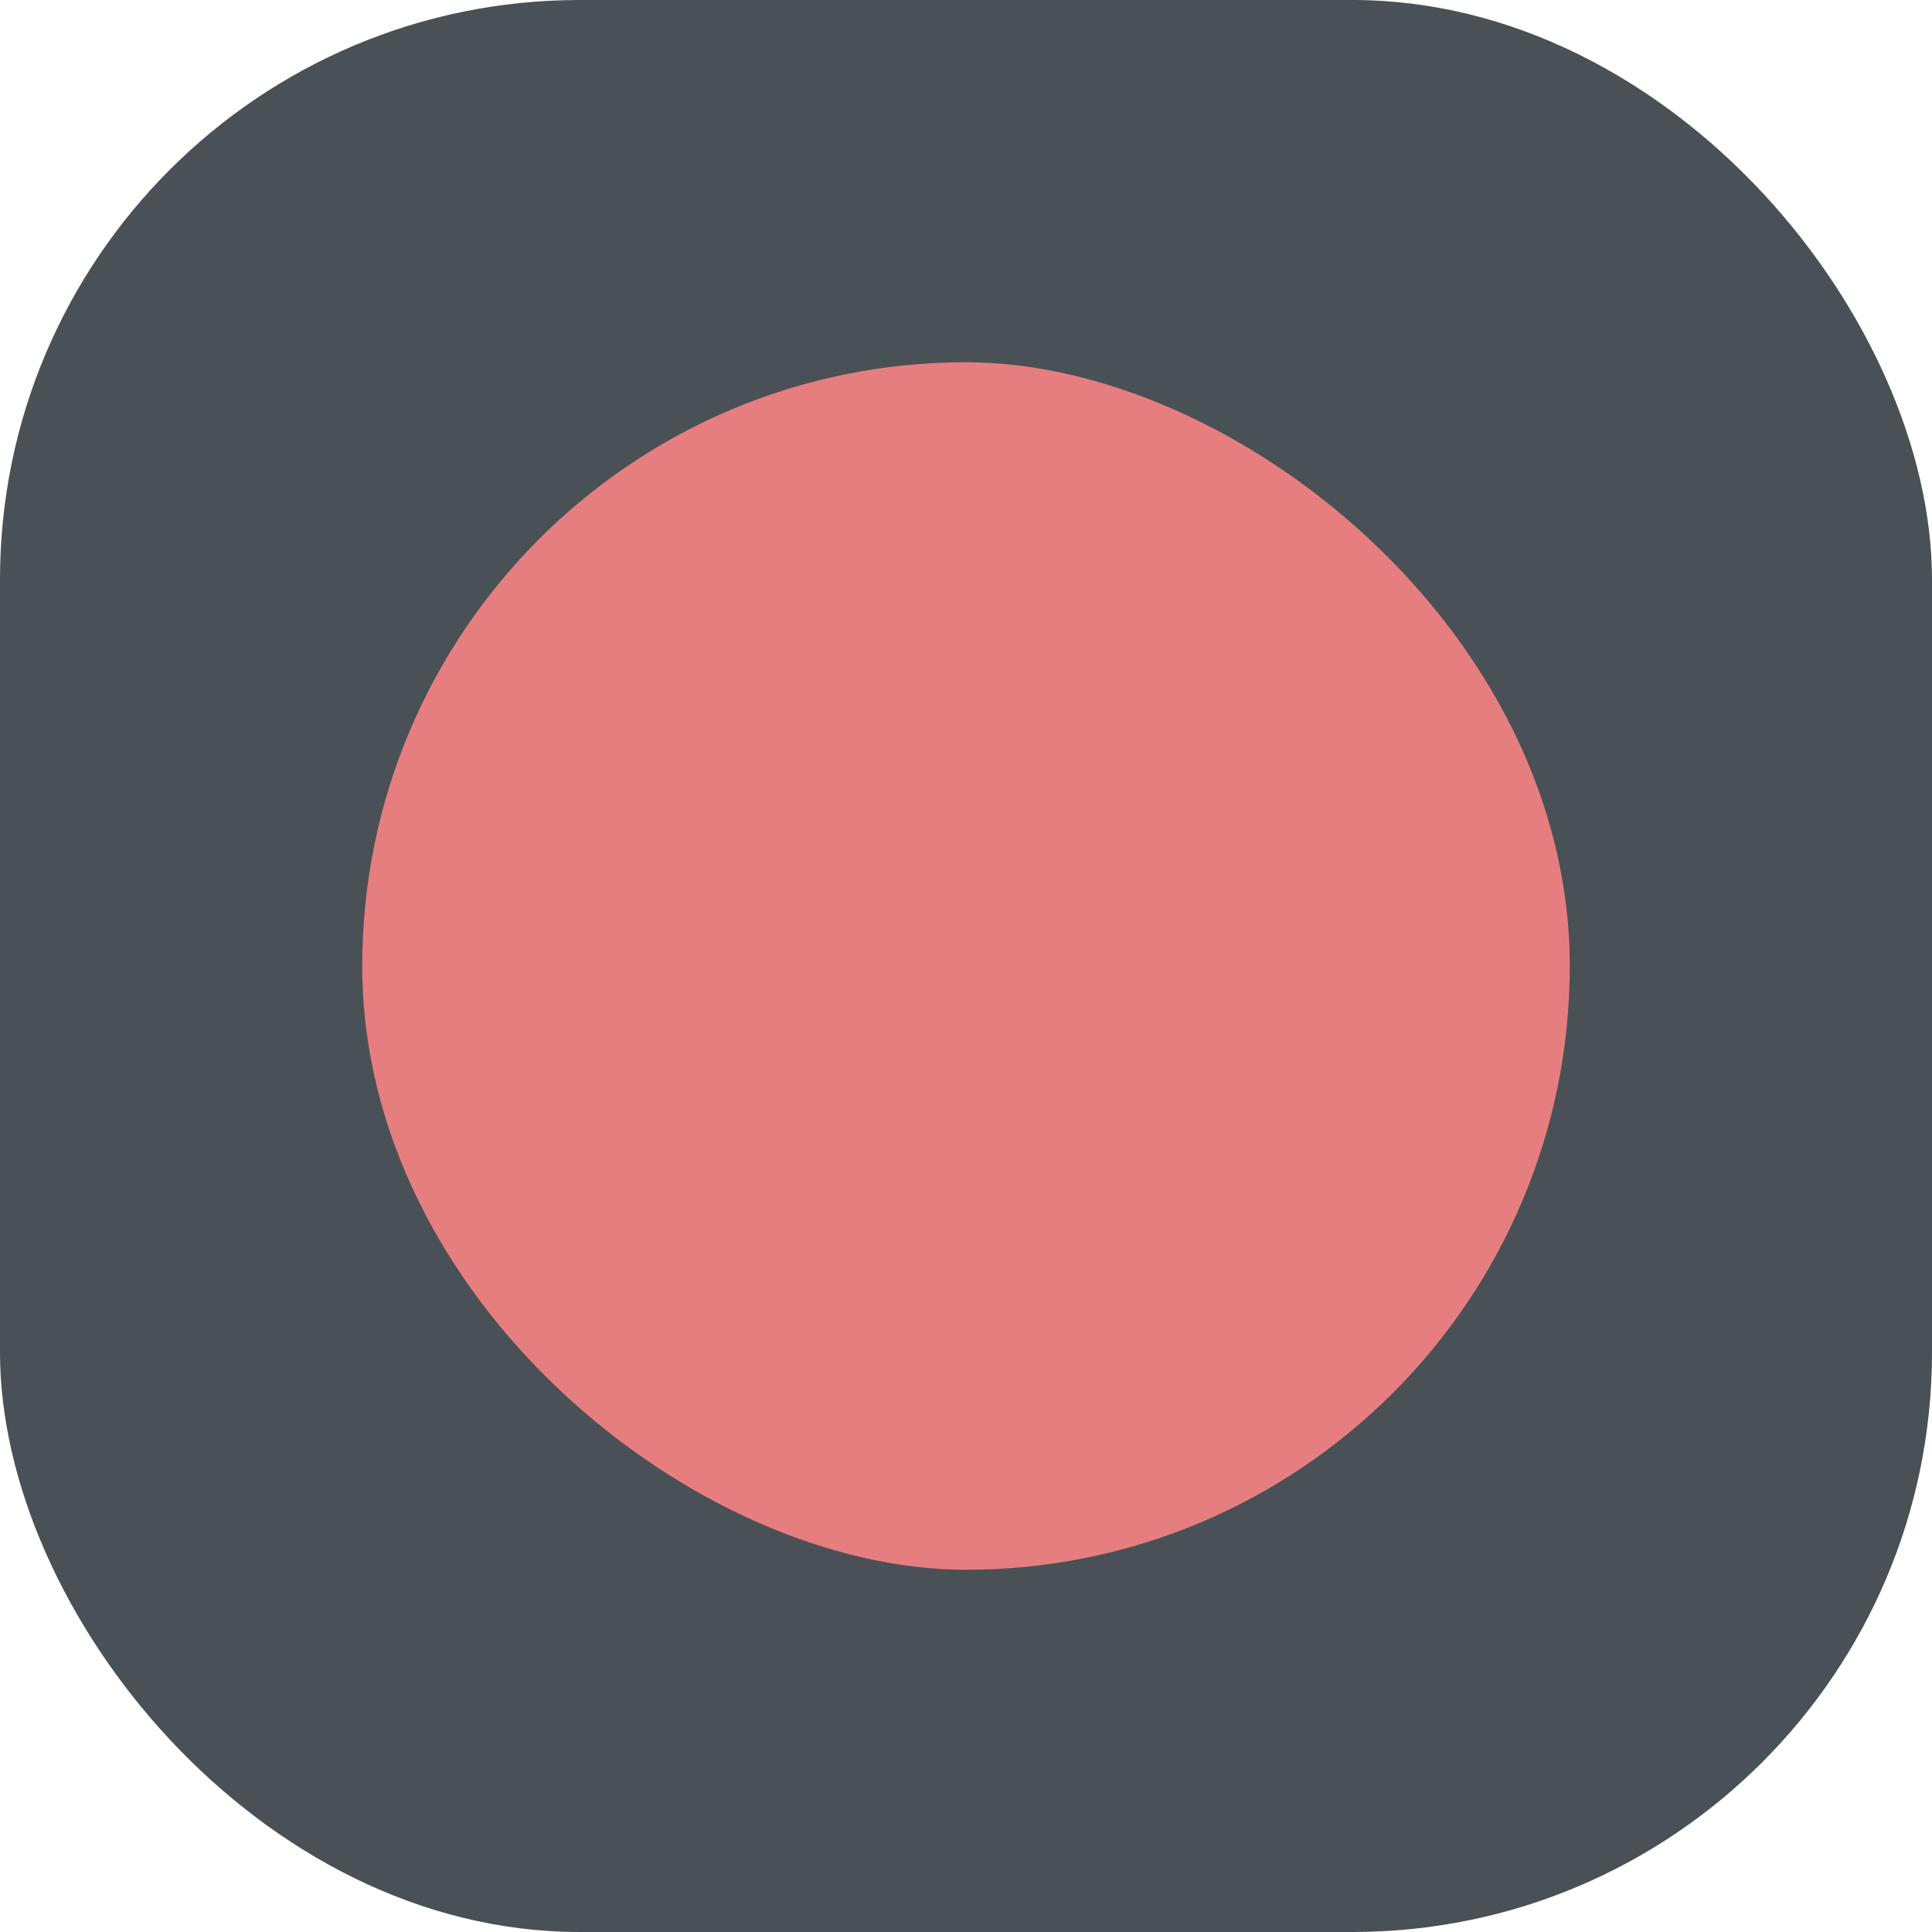 <svg width="16" height="16" version="1.1" xmlns="http://www.w3.org/2000/svg">
 <rect width="16" height="16" rx="4.8" ry="4.8" style="fill:#495156"/>
 <rect transform="matrix(0,-1,-1,0,0,0)" x="-13" y="-13" width="10" height="10" rx="5" ry="5" style="fill:#e67e80"/>
</svg>
